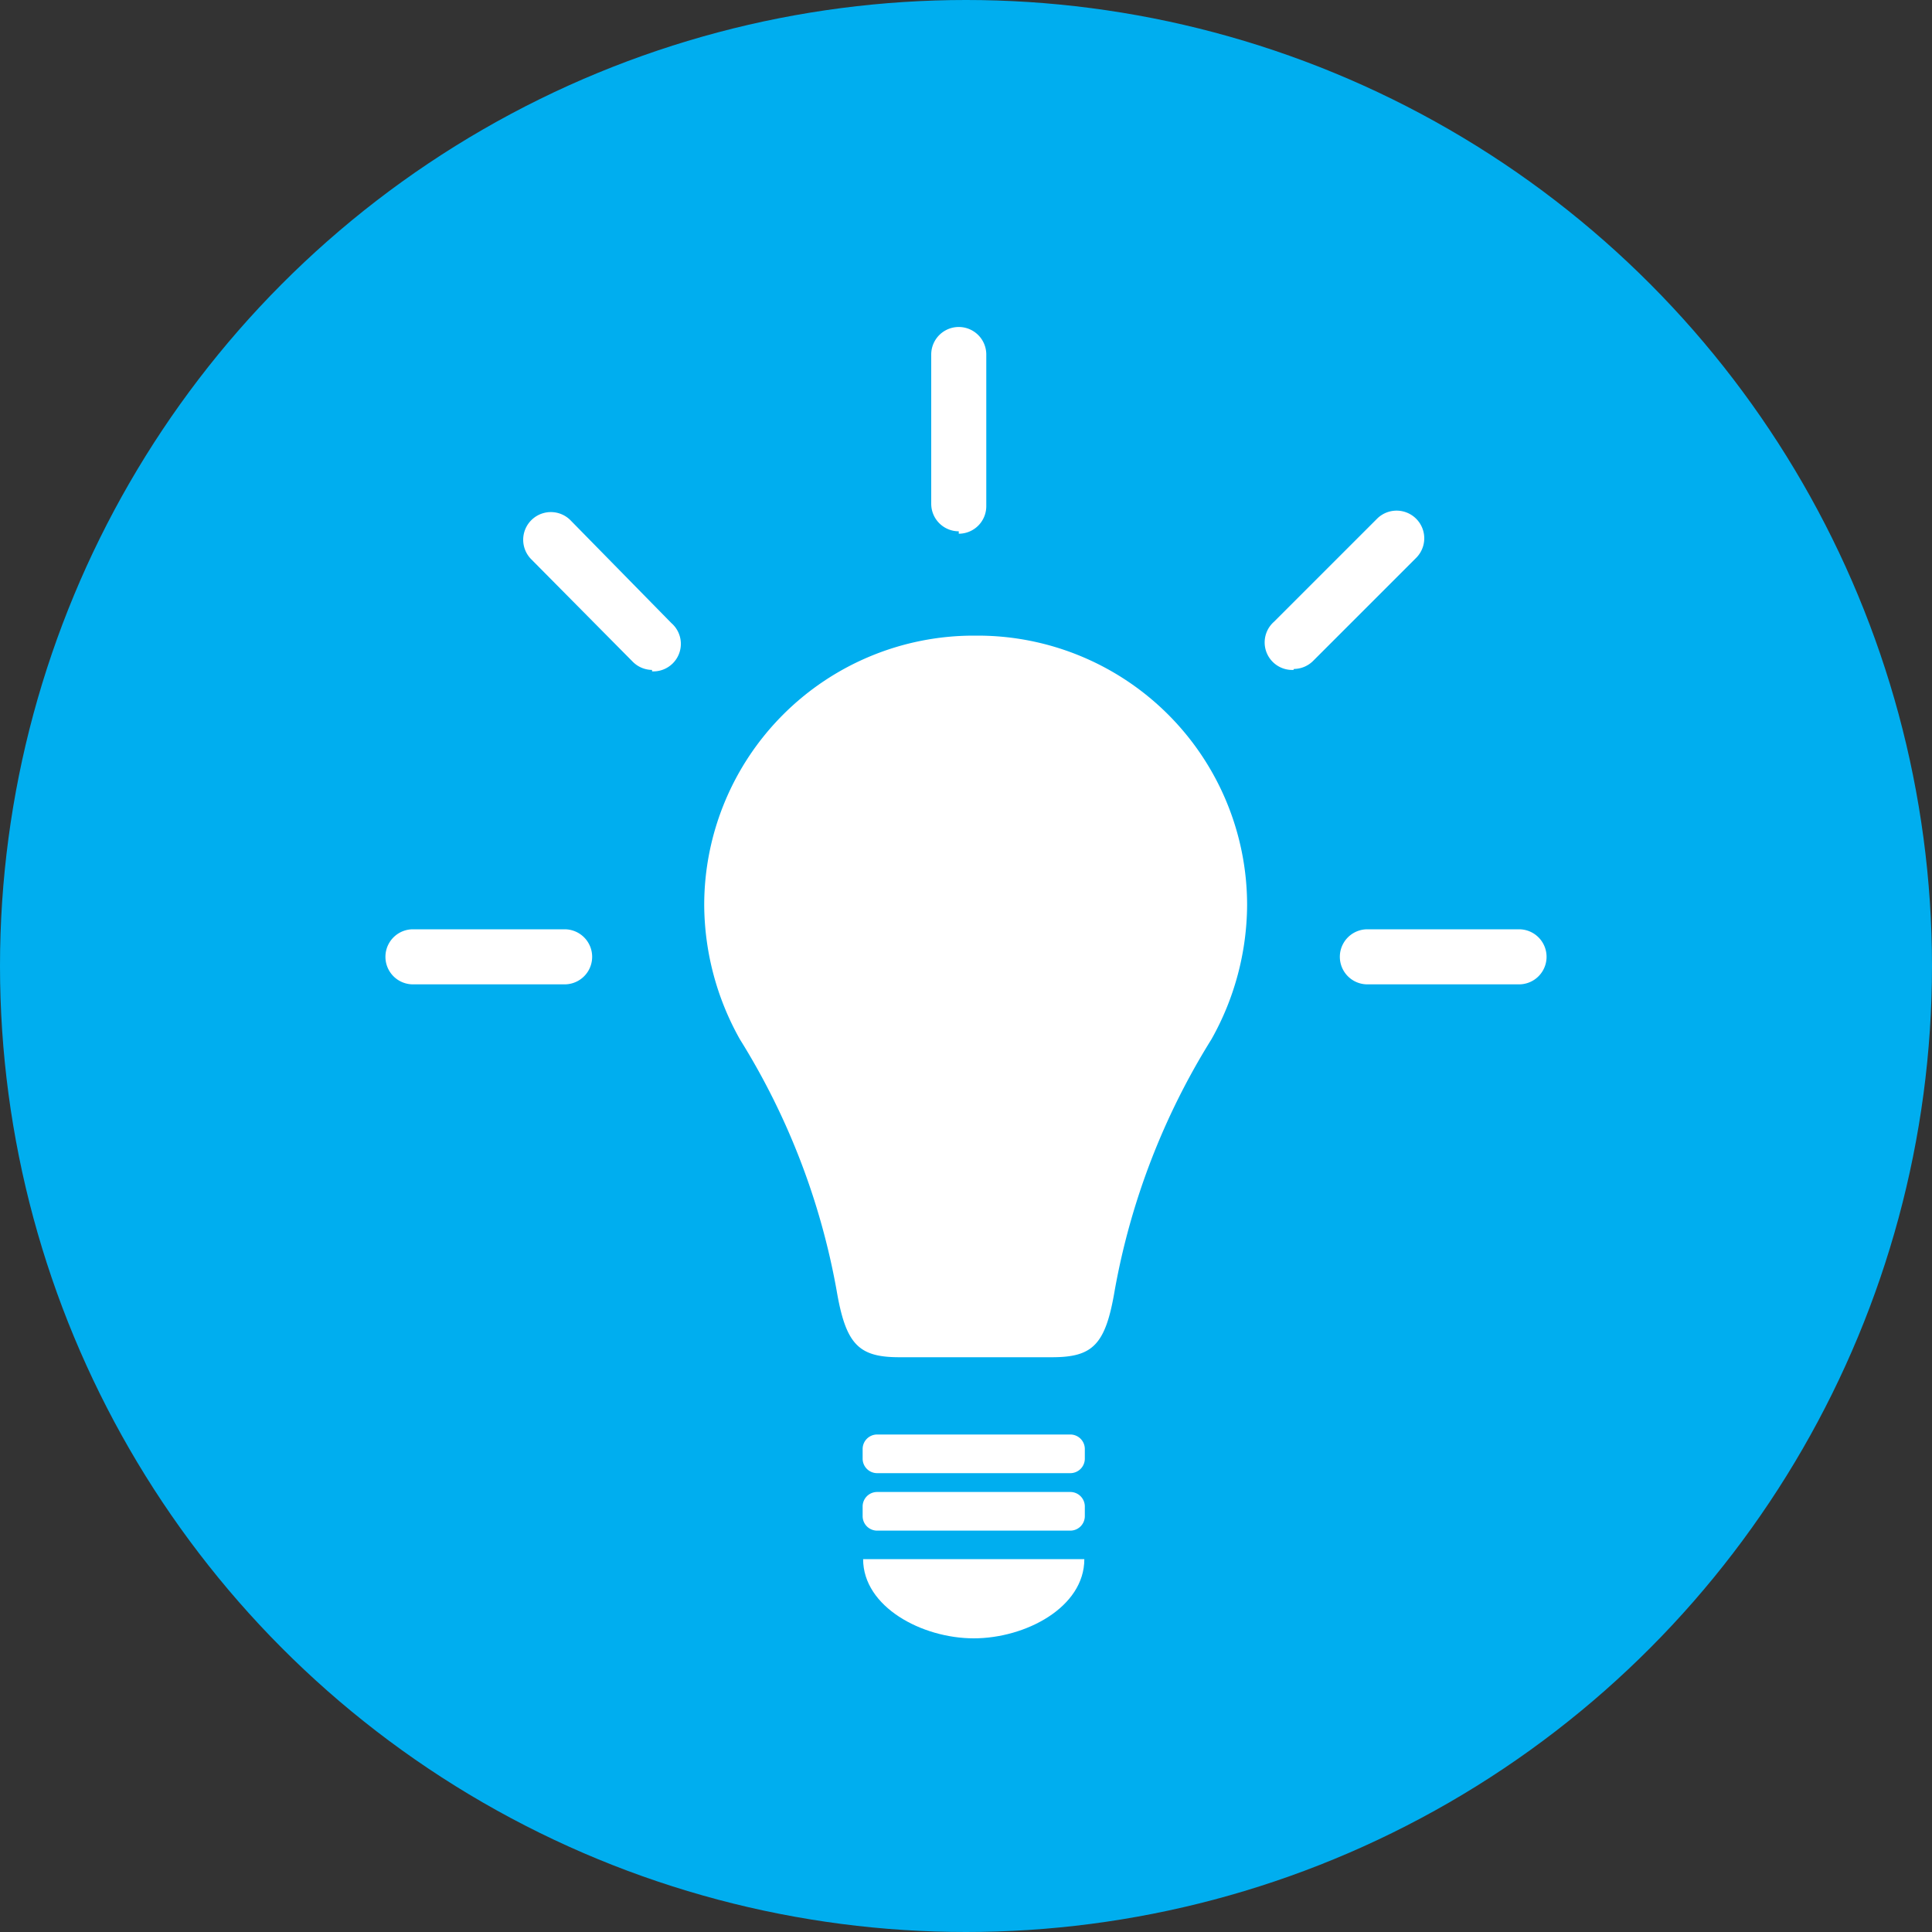 <svg id="Layer_1" data-name="Layer 1" xmlns="http://www.w3.org/2000/svg" width="40" height="40" viewBox="0 0 40 40">
  <rect x="0" y="0" width="40" height="40" fill="#333333" stroke="none"/>
  <defs>
    <style>
      .cls-1 {
        fill: #00aeef;
      }

      .cls-2 {
        fill: #fff;
      }
    </style>
  </defs>
  <title>AEH_PopHealth_SD-Icons_MASTER-2</title>
  <circle class="cls-1" cx="20" cy="20" r="20"/>
  <g>
    <path class="cls-2" d="M20.16,13.16a5.58,5.58,0,0,0-5.58,5.58,5.73,5.73,0,0,0,.74,2.78,14.73,14.73,0,0,1,2,5.19c.19,1.12.45,1.39,1.3,1.39h3.16c.85,0,1.11-.26,1.3-1.39a14.73,14.73,0,0,1,2-5.19,5.72,5.72,0,0,0,.74-2.78,5.58,5.58,0,0,0-5.58-5.58"/>
    <path class="cls-2" d="M22.16,29.7h-4a.3.3,0,0,0-.3.3v.2a.3.3,0,0,0,.3.3h4a.3.3,0,0,0,.3-.3V30a.3.3,0,0,0-.3-.3"/>
    <path class="cls-2" d="M22.16,30.89h-4a.3.3,0,0,0-.3.3v.2a.3.3,0,0,0,.3.3h4a.3.3,0,0,0,.3-.3v-.2a.3.3,0,0,0-.3-.3"/>
    <path class="cls-2" d="M17.87,32.28h4.58c0,1-1.22,1.64-2.29,1.64s-2.29-.65-2.29-1.64"/>
    <path class="cls-2" d="M11.69,20.38H8.55a.57.57,0,1,1,0-1.14h3.14a.57.57,0,0,1,0,1.14"/>
    <path class="cls-2" d="M13.5,13.87a.57.57,0,0,1-.4-.17L11,11.58a.57.57,0,0,1,.81-.81L13.9,12.9a.57.57,0,0,1-.4,1"/>
    <path class="cls-2" d="M26.78,13.87a.57.57,0,0,1-.4-1l2.13-2.13a.57.57,0,0,1,.81.81l-2.13,2.13a.57.57,0,0,1-.4.17"/>
    <path class="cls-2" d="M19.85,11a.57.57,0,0,1-.57-.57V7.34a.57.57,0,1,1,1.14,0v3.14a.57.57,0,0,1-.57.57"/>
    <path class="cls-2" d="M31.45,20.38H28.31a.57.57,0,0,1,0-1.14h3.14a.57.57,0,0,1,0,1.14"/>
  </g>
</svg>
